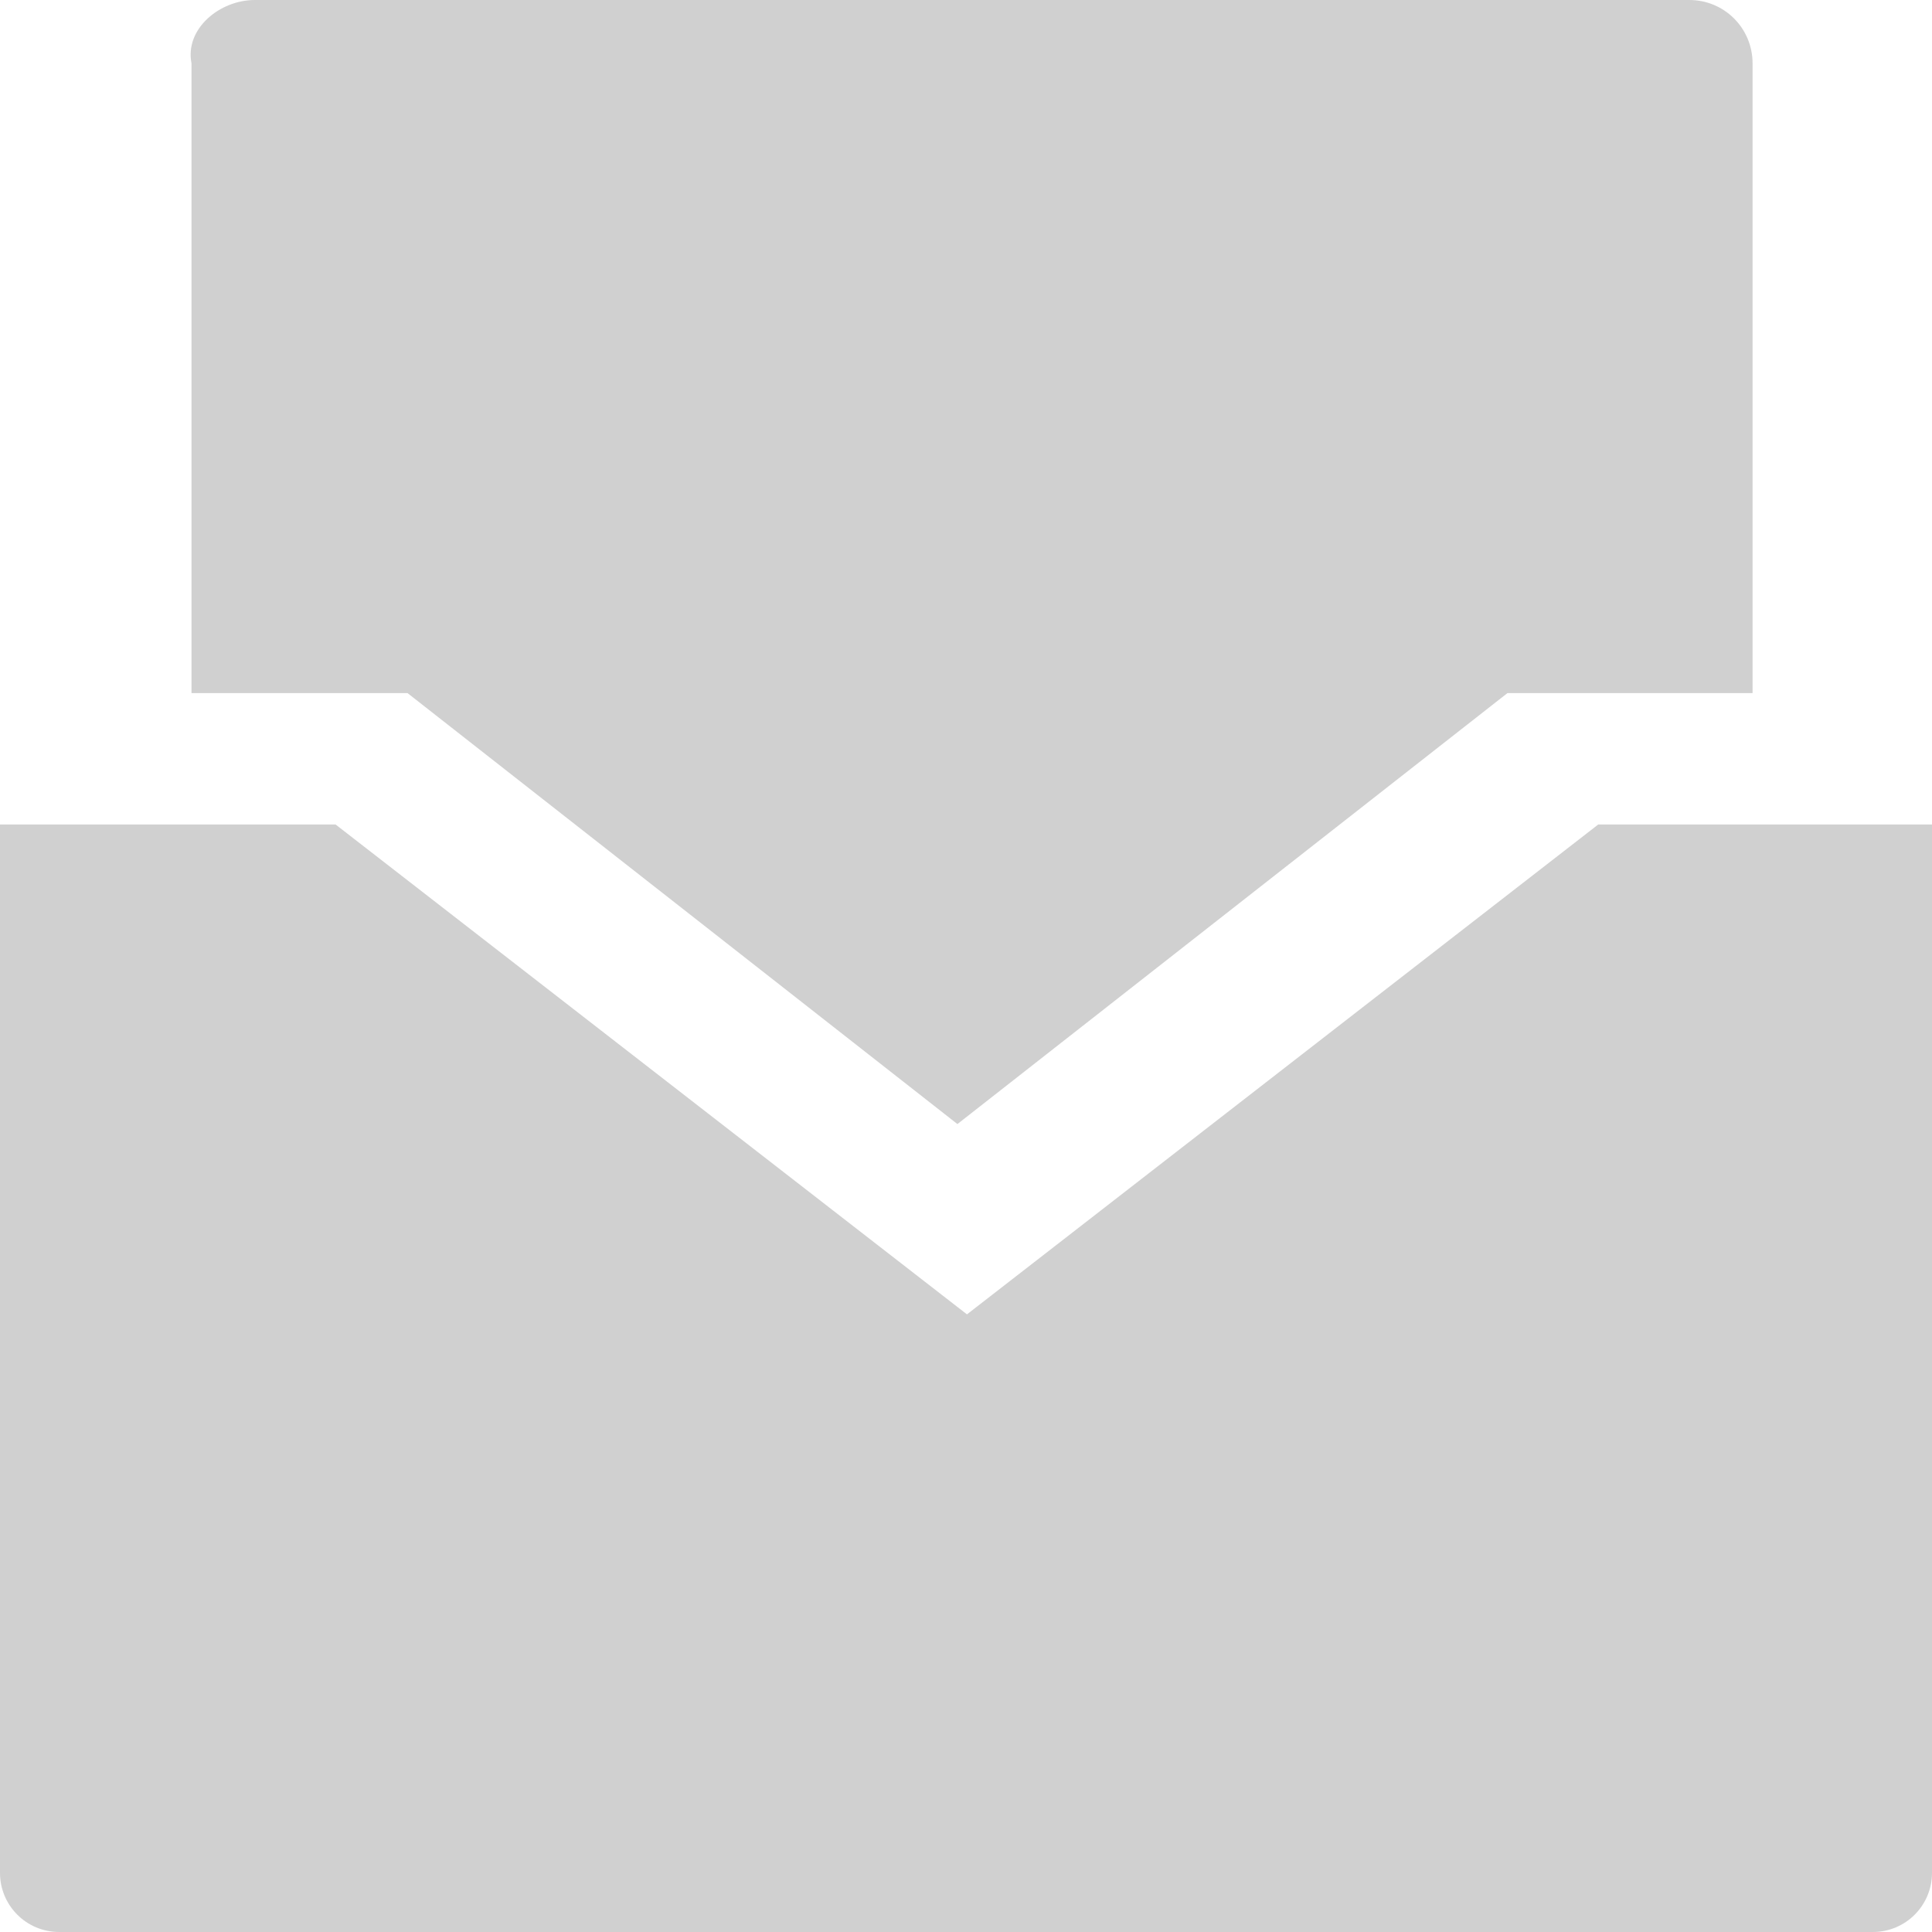 <?xml version="1.0" encoding="UTF-8" standalone="no"?>
<!-- Created with Inkscape (http://www.inkscape.org/) -->

<svg
   xmlns:dc="http://purl.org/dc/elements/1.1/"
   xmlns:cc="http://creativecommons.org/ns#"
   xmlns:rdf="http://www.w3.org/1999/02/22-rdf-syntax-ns#"
   xmlns:svg="http://www.w3.org/2000/svg"
   xmlns="http://www.w3.org/2000/svg"
   xmlns:sodipodi="http://sodipodi.sourceforge.net/DTD/sodipodi-0.dtd"
   xmlns:inkscape="http://www.inkscape.org/namespaces/inkscape"
   width="16"
   height="16"
   viewBox="0 0 16 16"
   version="1.1"
   id="default16"
   inkscape:version="0.92+devel (944a8da0e8, 2017-09-23, custom)"
   sodipodi:docname="glyph-mail-open-envelope.svg">
  <defs
     id="defs839" />
  <sodipodi:namedview
     id="base"
     pagecolor="#002466"
     bordercolor="#ffffff"
     borderopacity="0.38"
     inkscape:pageopacity="1"
     inkscape:pageshadow="2"
     inkscape:zoom="26.28125"
     inkscape:cx="7.8858502"
     inkscape:cy="8"
     inkscape:document-units="px"
     inkscape:current-layer="default16"
     inkscape:document-rotation="0"
     showgrid="false"
     inkscape:showpageshadow="false"
     borderlayer="true"
     inkscape:window-width="1920"
     inkscape:window-height="1017"
     inkscape:window-x="0"
     inkscape:window-y="34"
     inkscape:window-maximized="1"
     units="px"
     inkscape:snap-page="true"
     inkscape:object-paths="true"
     inkscape:snap-smooth-nodes="true" />
  <path
     style="fill:#d0d0d0;stroke:none;stroke-width:1px;stroke-linecap:butt;stroke-linejoin:miter;stroke-opacity:1"
     d="M 0 6.828 L 0 13.742 L 0 14.801 L 0 15.51 C 0 15.781 0.219 16 0.49 16 L 15.51 16 C 15.781 16 16 15.781 16 15.51 L 16 14.801 L 16 13.742 L 16 6.828 L 13.236 6.828 L 8.008 10.885 L 2.779 6.828 L 0 6.828 z "
     id="path817"
     inkscape:label="#" />
  <path
     style="fill:#d0d0d0;stroke:none;stroke-width:2.633;stroke-linecap:square"
     d="M 2.11,0 C 1.819,0 1.529,0.239 1.586,0.525 V 1.029 5.74 H 3.375 L 7.929,9.309 12.484,5.74 h 2.03 V 1.029 0.525 C 14.514,0.234 14.281,0 13.99,0 Z"
     id="rect819"
     inkscape:connector-curvature="0"
     sodipodi:nodetypes="sscccccccsss"
     inkscape:label="#" />
</svg>
